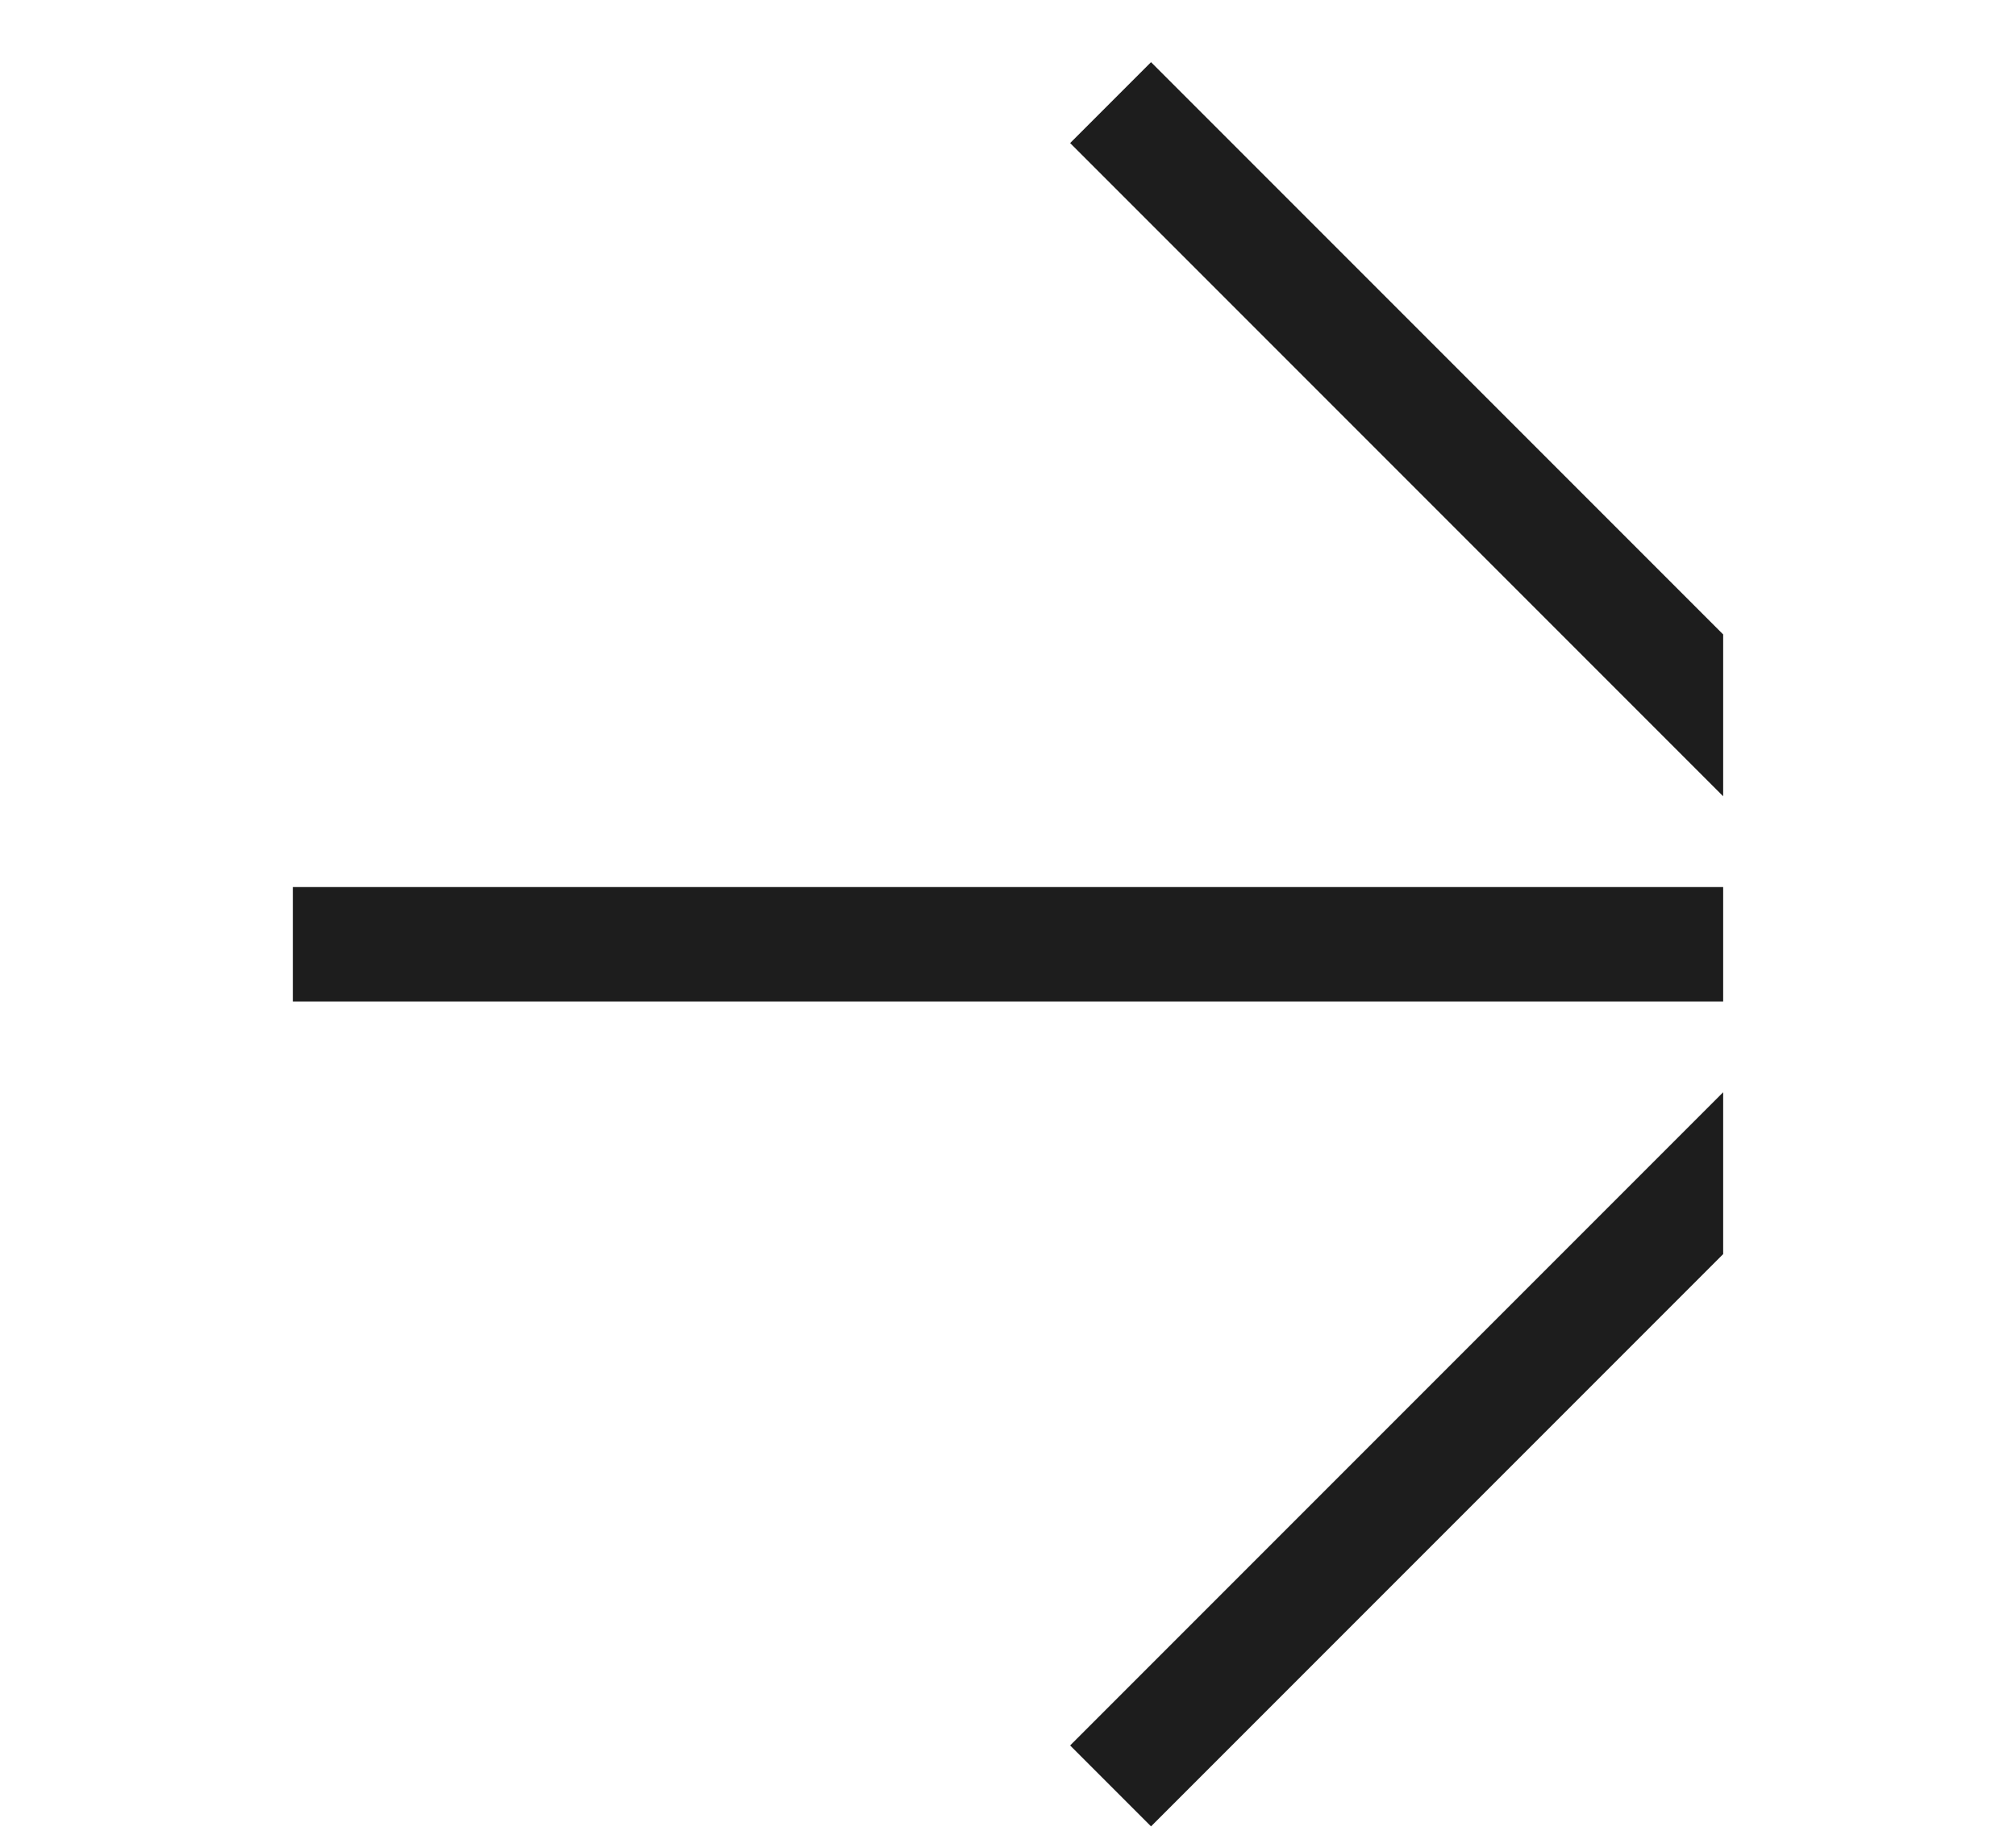 <svg width="19.27" height="17.5" viewBox="0 0 14 16" fill="none" xmlns="http://www.w3.org/2000/svg">
<path fill-rule="evenodd" clip-rule="evenodd" d="M13.25 5.543L8.25 0.543L7.543 1.25L13.25 6.957L13.25 5.543ZM13.25 7.75L0.75 7.75L0.75 8.75L13.25 8.75L13.25 7.75ZM13.25 9.543L7.543 15.25L8.25 15.957L13.25 10.957L13.25 9.543Z" fill="#1D1D1D"/>
</svg>

